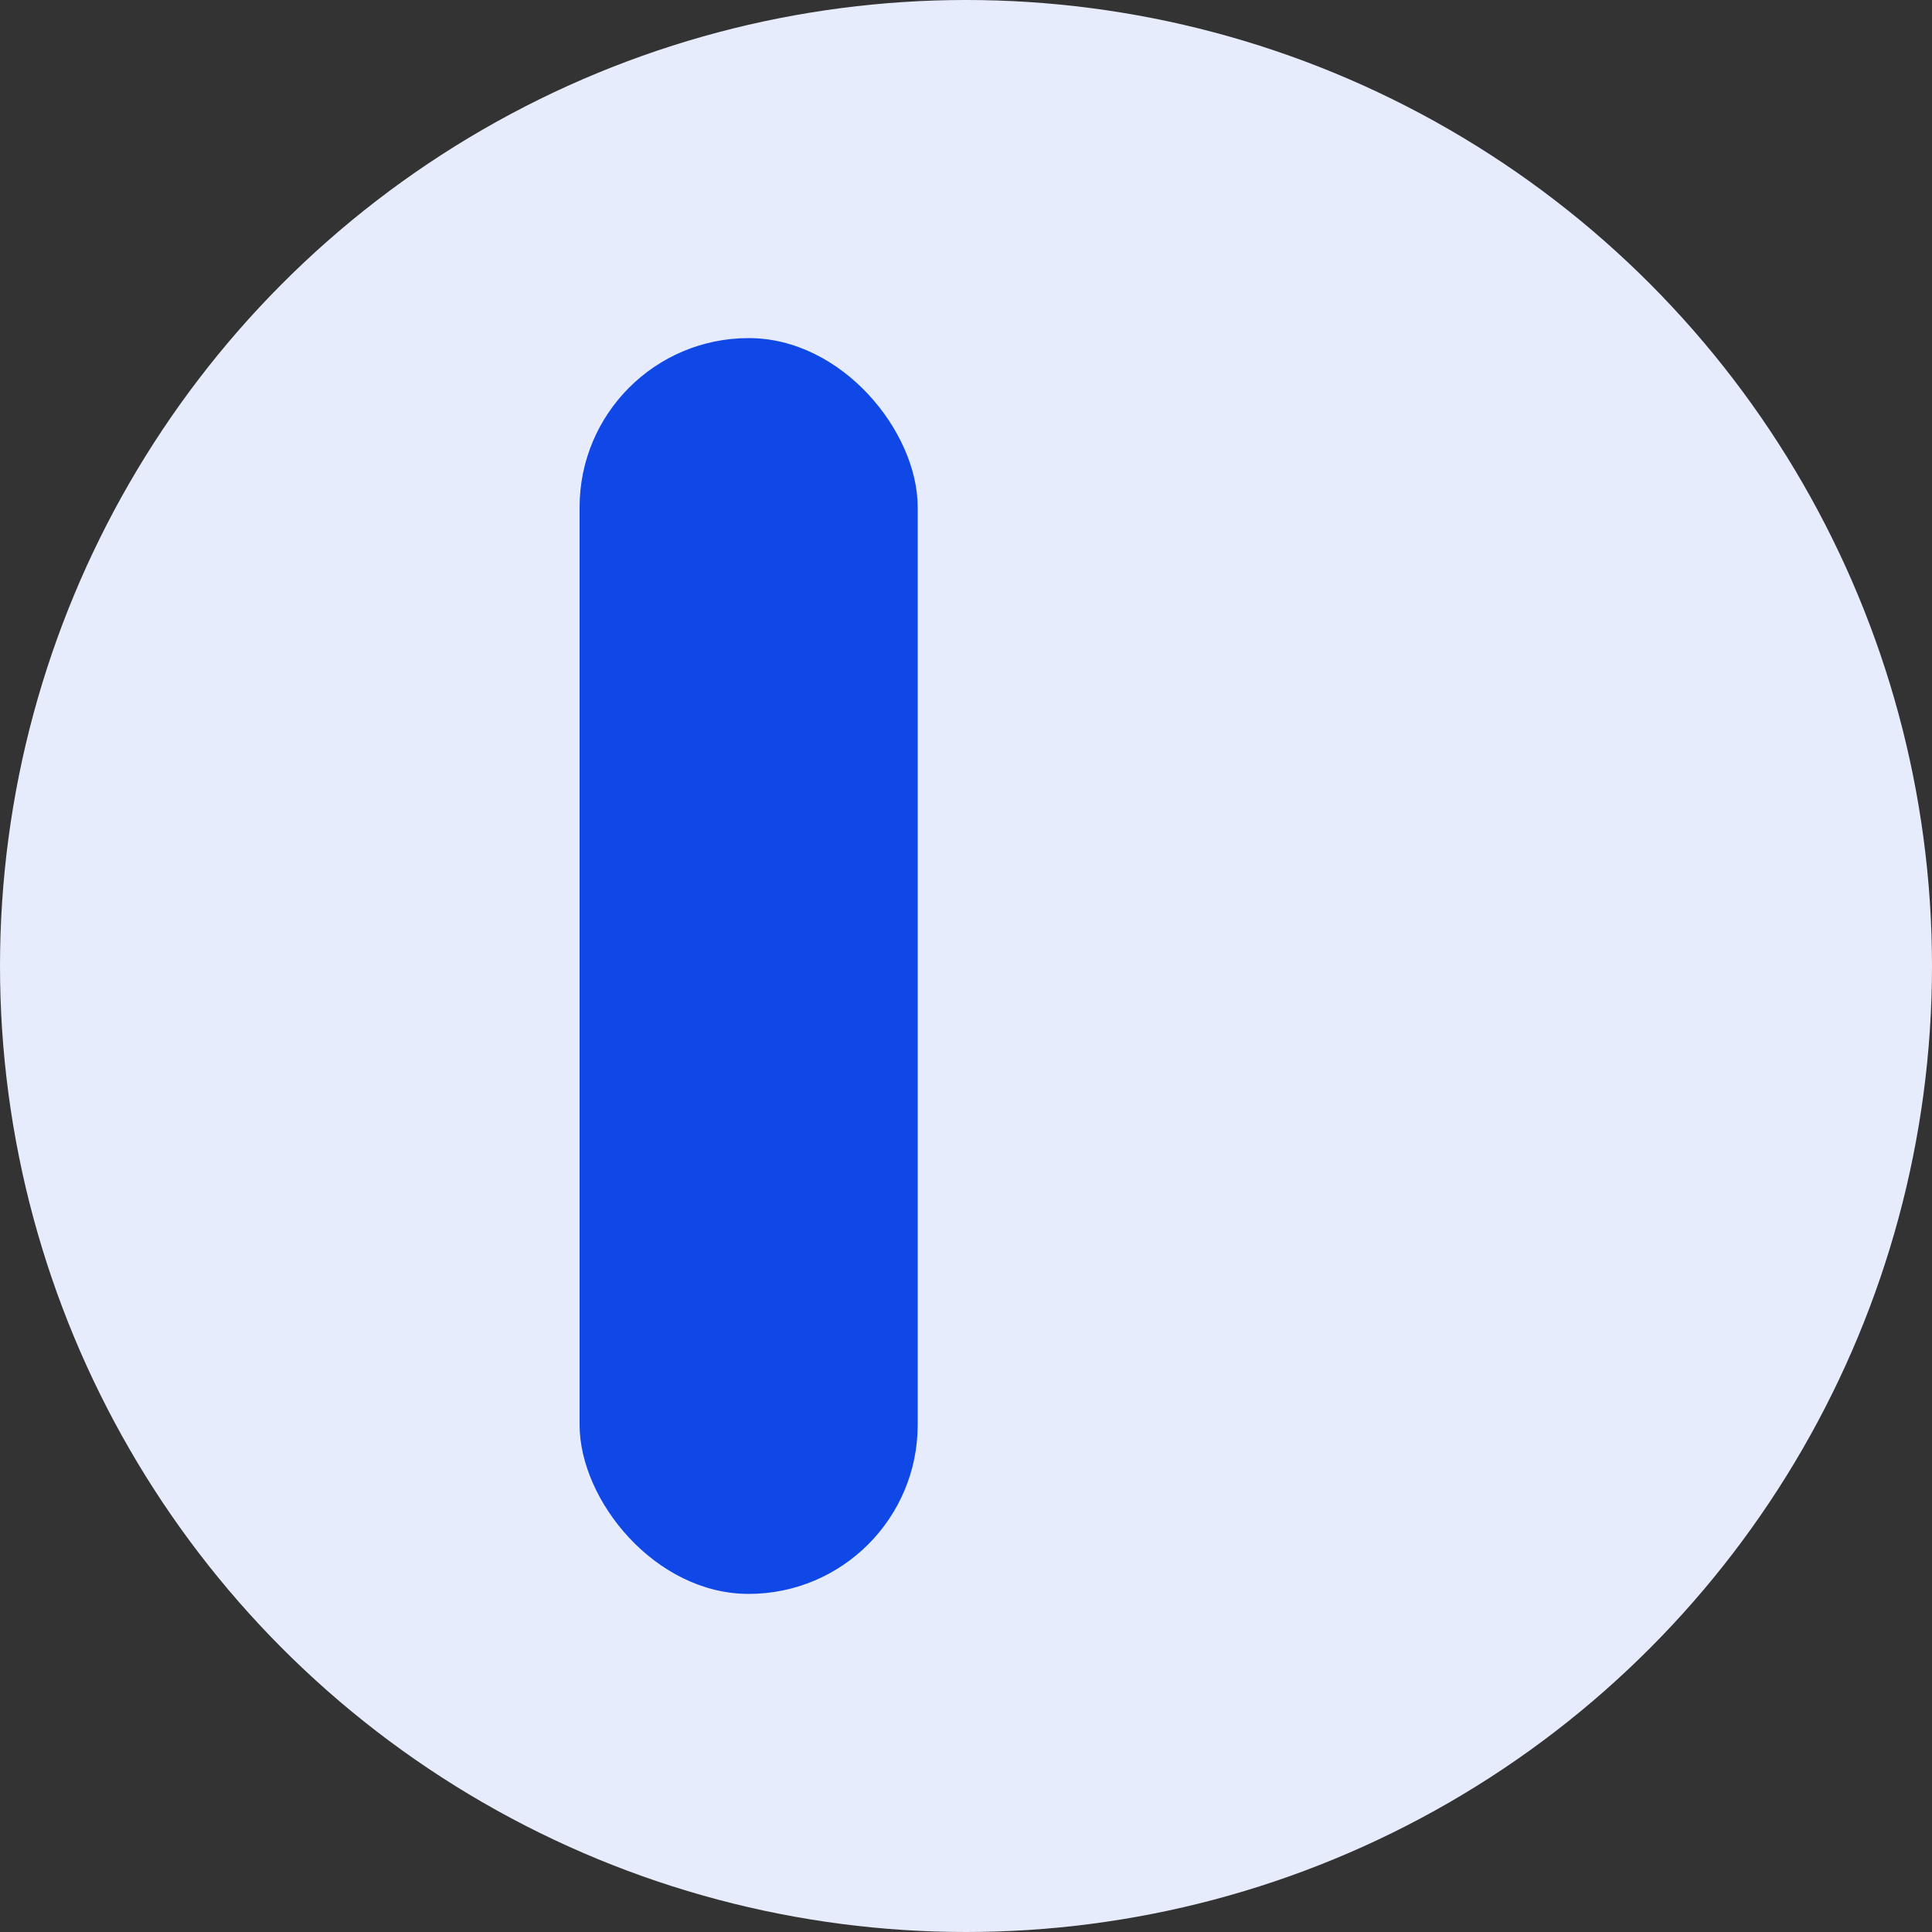 <?xml version="1.0" encoding="UTF-8"?>
<svg viewBox="0 0 40 40" version="1.1" xmlns="http://www.w3.org/2000/svg" xmlns:xlink="http://www.w3.org/1999/xlink">
    <rect x="0" y="0" width="40" height="40" fill="#333333" stroke="none"/>
    <g id="Site" stroke="none" stroke-width="1" fill="none" fill-rule="evenodd">
        <g id="Main-Copy" transform="translate(-837, -2320)">
            <g id="design" transform="translate(837, 2320)">
                <circle id="Mask" fill="#E7ECFC" cx="20" cy="20" r="20"></circle>
                <rect id="Forme" fill="#0F48E6" x="12" y="7" width="7" height="26" rx="3.5"></rect>
            </g>
        </g>
    </g>
</svg>
